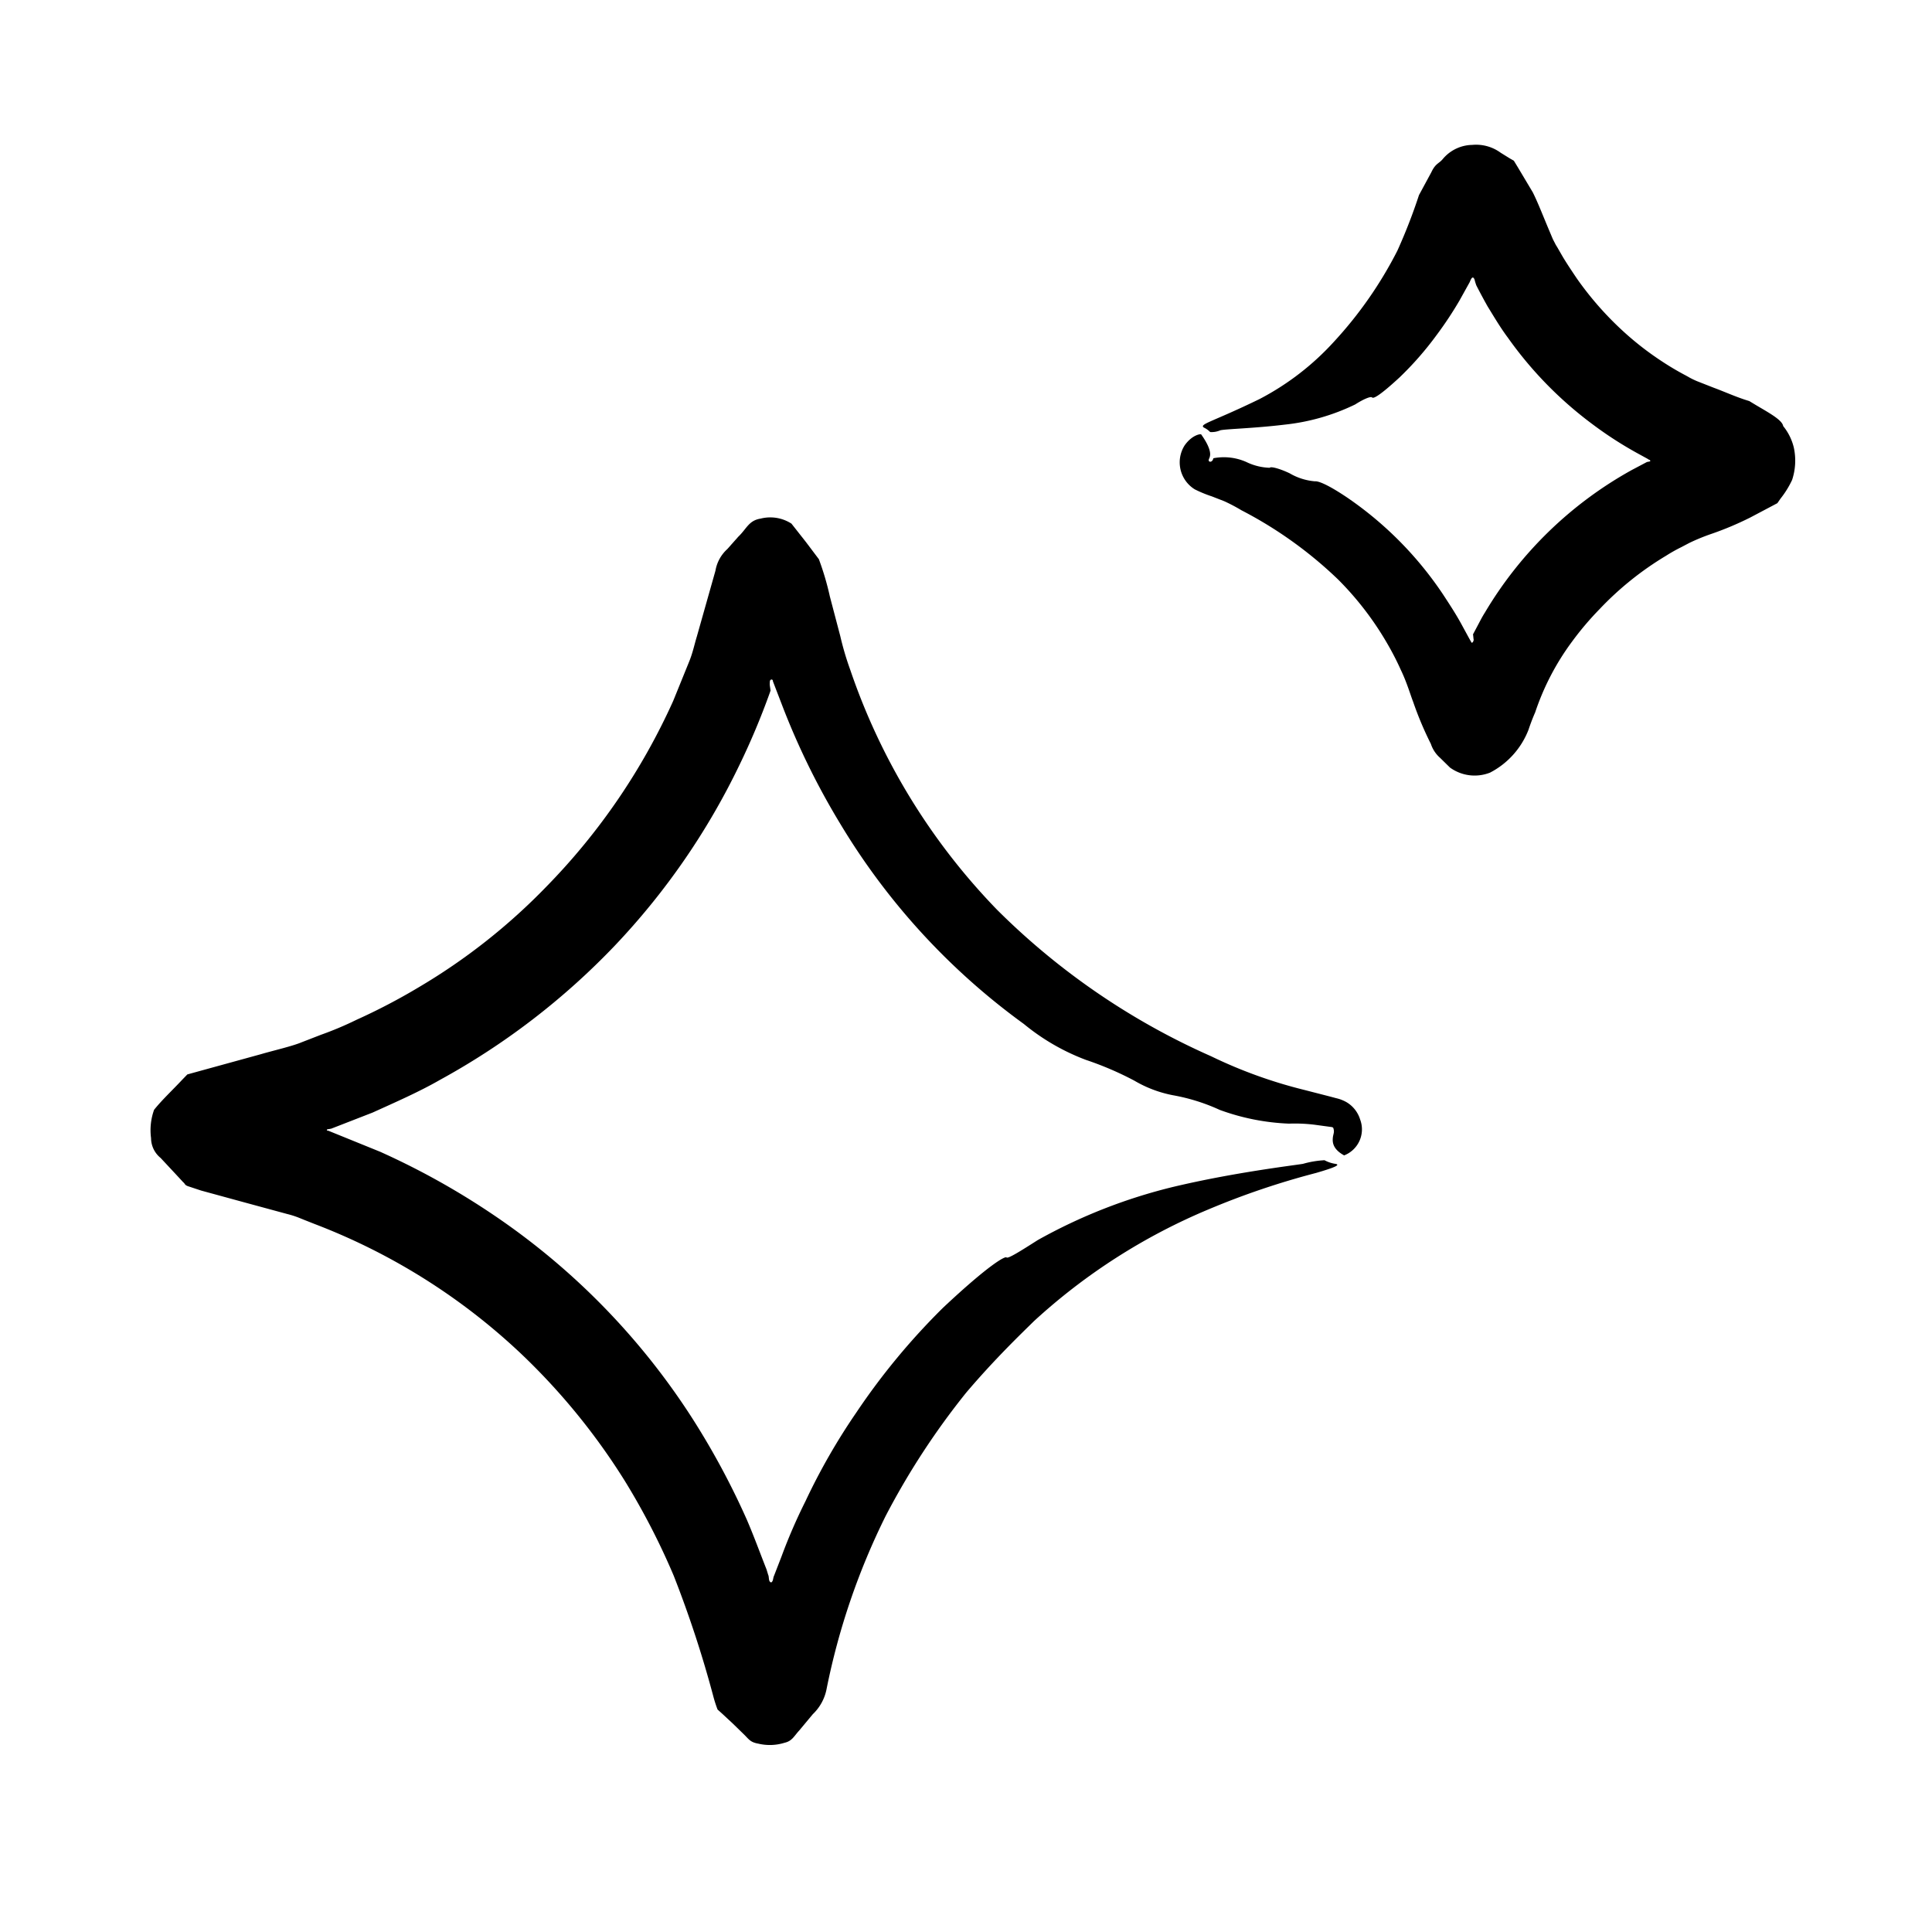 <?xml version="1.0"?><svg data-name="Layer 1" id="Layer_1" viewBox="0 0 32 32" xmlns="http://www.w3.org/2000/svg"><path d="M11.818,28.109a2.154,2.154,0,0,0,.067.206l.08.072.174.162.189.184c.078.078.103.125.231.147a.82.82,0,0,0,.438-.015c.123-.028.155-.11.242-.204l.224-.269a.778.778,0,0,0,.228-.418,11.51,11.51,0,0,1,.98-2.868,12.401,12.401,0,0,1,1.331-2.038c.478-.563.916-.981,1.125-1.187A9.94,9.94,0,0,1,20.017,20.031a13.03,13.03,0,0,1,1.78-.603c.324-.094.4-.134.328-.15a.552.552,0,0,1-.187-.061,1.577,1.577,0,0,0-.357.06c-.195.031-1.156.146-2.134.378a8.88,8.88,0,0,0-2.259.885c-.281.179-.495.314-.517.287-.019-.024-.273.103-1.052.834a11.22,11.22,0,0,0-1.437,1.737,10.446,10.446,0,0,0-.841,1.467,9.025,9.025,0,0,0-.4.924l-.121.312c-.018.035-.01.088-.046.109-.051-.011-.031-.088-.051-.127l-.026-.086c-.106-.268-.207-.547-.327-.826a12.724,12.724,0,0,0-.909-1.688,11.659,11.659,0,0,0-3.296-3.366,12.475,12.475,0,0,0-1.868-1.04L5.452,18.734c-.014-.009-.048-.003-.036-.026.019-.007.039-.007.053-.011l.011-.002.005-.001c-.006.003.017-.007-.014.006l.08-.031.622-.242c.395-.179.773-.345,1.111-.539a11.893,11.893,0,0,0,2.897-2.223,11.713,11.713,0,0,0,2.065-2.991,12.088,12.088,0,0,0,.507-1.207c.021-.061.003-.026.007-.048l-.007-.049a.28.28,0,0,1-.002-.074c-.002-.051.053-.054.051-.011l.142.369a12.212,12.212,0,0,0,.973,1.99,11.23,11.23,0,0,0,3.041,3.316,3.623,3.623,0,0,0,1.028.595,5.324,5.324,0,0,1,.804.345,1.995,1.995,0,0,0,.64.241,3.203,3.203,0,0,1,.774.243,3.759,3.759,0,0,0,1.146.227,2.679,2.679,0,0,1,.423.018l.25.034c.06.008.045.006.061.02.021.069.003.086-.007.151-.005.058-.025.187.186.303a.462.462,0,0,0,.266-.592.507.507,0,0,0-.224-.288.631.631,0,0,0-.175-.068l-.097-.026-.428-.11a7.841,7.841,0,0,1-1.545-.558,11.741,11.741,0,0,1-3.546-2.427,10.609,10.609,0,0,1-2.431-3.973,4.842,4.842,0,0,1-.165-.558L13.745,9.879a4.593,4.593,0,0,0-.182-.617L13.349,8.978l-.24-.305a.648.648,0,0,0-.512-.083c-.196.031-.23.168-.369.3l-.181.204a.624.624,0,0,0-.197.359l-.309,1.093c-.039.127-.064.255-.121.399l-.084.207-.186.458a10.636,10.636,0,0,1-2.095,3.07,10.043,10.043,0,0,1-2.119,1.672,10.086,10.086,0,0,1-1.031.539,5.605,5.605,0,0,1-.591.249l-.312.121c-.164.069-.456.134-.685.201l-.742.204-.378.104-.094.026-.029.03-.059.061c-.15.161-.335.334-.463.495a1,1,0,0,0-.05.469.425.425,0,0,0,.158.328l.25.268.126.136c.032.023.017.046.089.068l.205.068.739.202.689.187a1.492,1.492,0,0,1,.199.064l.084.034.172.068a10.353,10.353,0,0,1,3.427,2.157,10.769,10.769,0,0,1,1.708,2.096A11.711,11.711,0,0,1,11.159,26.099,18.422,18.422,0,0,1,11.818,28.109Z"/><path d="M25.141,2.772l-.067-.11-.068-.039-.15-.093a.69.69,0,0,0-.471-.13.65.65,0,0,0-.488.234c-.064.078-.119.069-.19.22l-.204.377a9.146,9.146,0,0,1-.358.921A6.699,6.699,0,0,1,22.099,5.655a4.44,4.44,0,0,1-1.238.955c-.783.381-1.004.414-.921.472a.349.349,0,0,1,.104.074.358.358,0,0,0,.168-.029c.089-.022.557-.032,1.06-.093a3.519,3.519,0,0,0,1.174-.335c.139-.089.259-.139.28-.116.021.025.129-.031.453-.33a5.325,5.325,0,0,0,.611-.697,6.146,6.146,0,0,0,.383-.577l.17-.306c.011-.025.046-.131.081-.04a.649.649,0,0,0,.027.088c-.031-.055.098.195.189.355.105.17.209.348.336.518a6.366,6.366,0,0,0,1.396,1.429,6.281,6.281,0,0,0,.763.492l.155.085.006.004.011.008c.021.004.045.027.009.033l-.027.005-.01.002-.25.132A6.477,6.477,0,0,0,24.594,10.147c-.052.081-.092.165-.135.244l-.062.117c-.002.005 0.0.001 0.0.001l.002.003.007.07c.012.029-.025.088-.038.052l-.035-.062-.134-.246c-.089-.162-.195-.324-.304-.49a5.933,5.933,0,0,0-1.586-1.598c-.346-.232-.484-.272-.531-.266a.987.987,0,0,1-.418-.133c-.163-.078-.317-.118-.328-.091a.948.948,0,0,1-.389-.096.916.916,0,0,0-.546-.062c-.015.078-.088.067-.076.024-.001-.029.103-.097-.126-.419-.002-.01-.145.001-.273.181a.525.525,0,0,0,.167.729,2.068,2.068,0,0,0,.284.117l.203.079a2.824,2.824,0,0,1,.285.15,6.838,6.838,0,0,1,1.603,1.148,5.13,5.13,0,0,1,.811,1.056,4.681,4.681,0,0,1,.229.445c.099.205.163.427.202.524A5.627,5.627,0,0,0,23.7,12.322a.521.521,0,0,0,.152.23l.164.161a.695.695,0,0,0,.664.084,1.348,1.348,0,0,0,.637-.71c.008-.025.053-.159.11-.287a4.197,4.197,0,0,1,.611-1.173,5.038,5.038,0,0,1,.456-.538,5.184,5.184,0,0,1,1.101-.884,2.607,2.607,0,0,1,.25-.141l.135-.071a3.344,3.344,0,0,1,.345-.143,5.222,5.222,0,0,0,.666-.279l.297-.157.151-.08L29.49,8.26a1.55,1.55,0,0,0,.193-.311,1.018,1.018,0,0,0,.028-.537.895.895,0,0,0-.176-.355c-.016-.105-.26-.233-.467-.357l-.094-.057c-.214-.064-.394-.149-.587-.22l-.28-.11a1.342,1.342,0,0,1-.13-.063L27.924,6.22a4.583,4.583,0,0,1-.399-.236,4.997,4.997,0,0,1-.632-.49,5.341,5.341,0,0,1-.778-.885c-.088-.131-.167-.249-.232-.358l-.091-.158L25.769,4.056l-.048-.093-.073-.173c-.094-.223-.176-.436-.26-.604Z"/></svg>